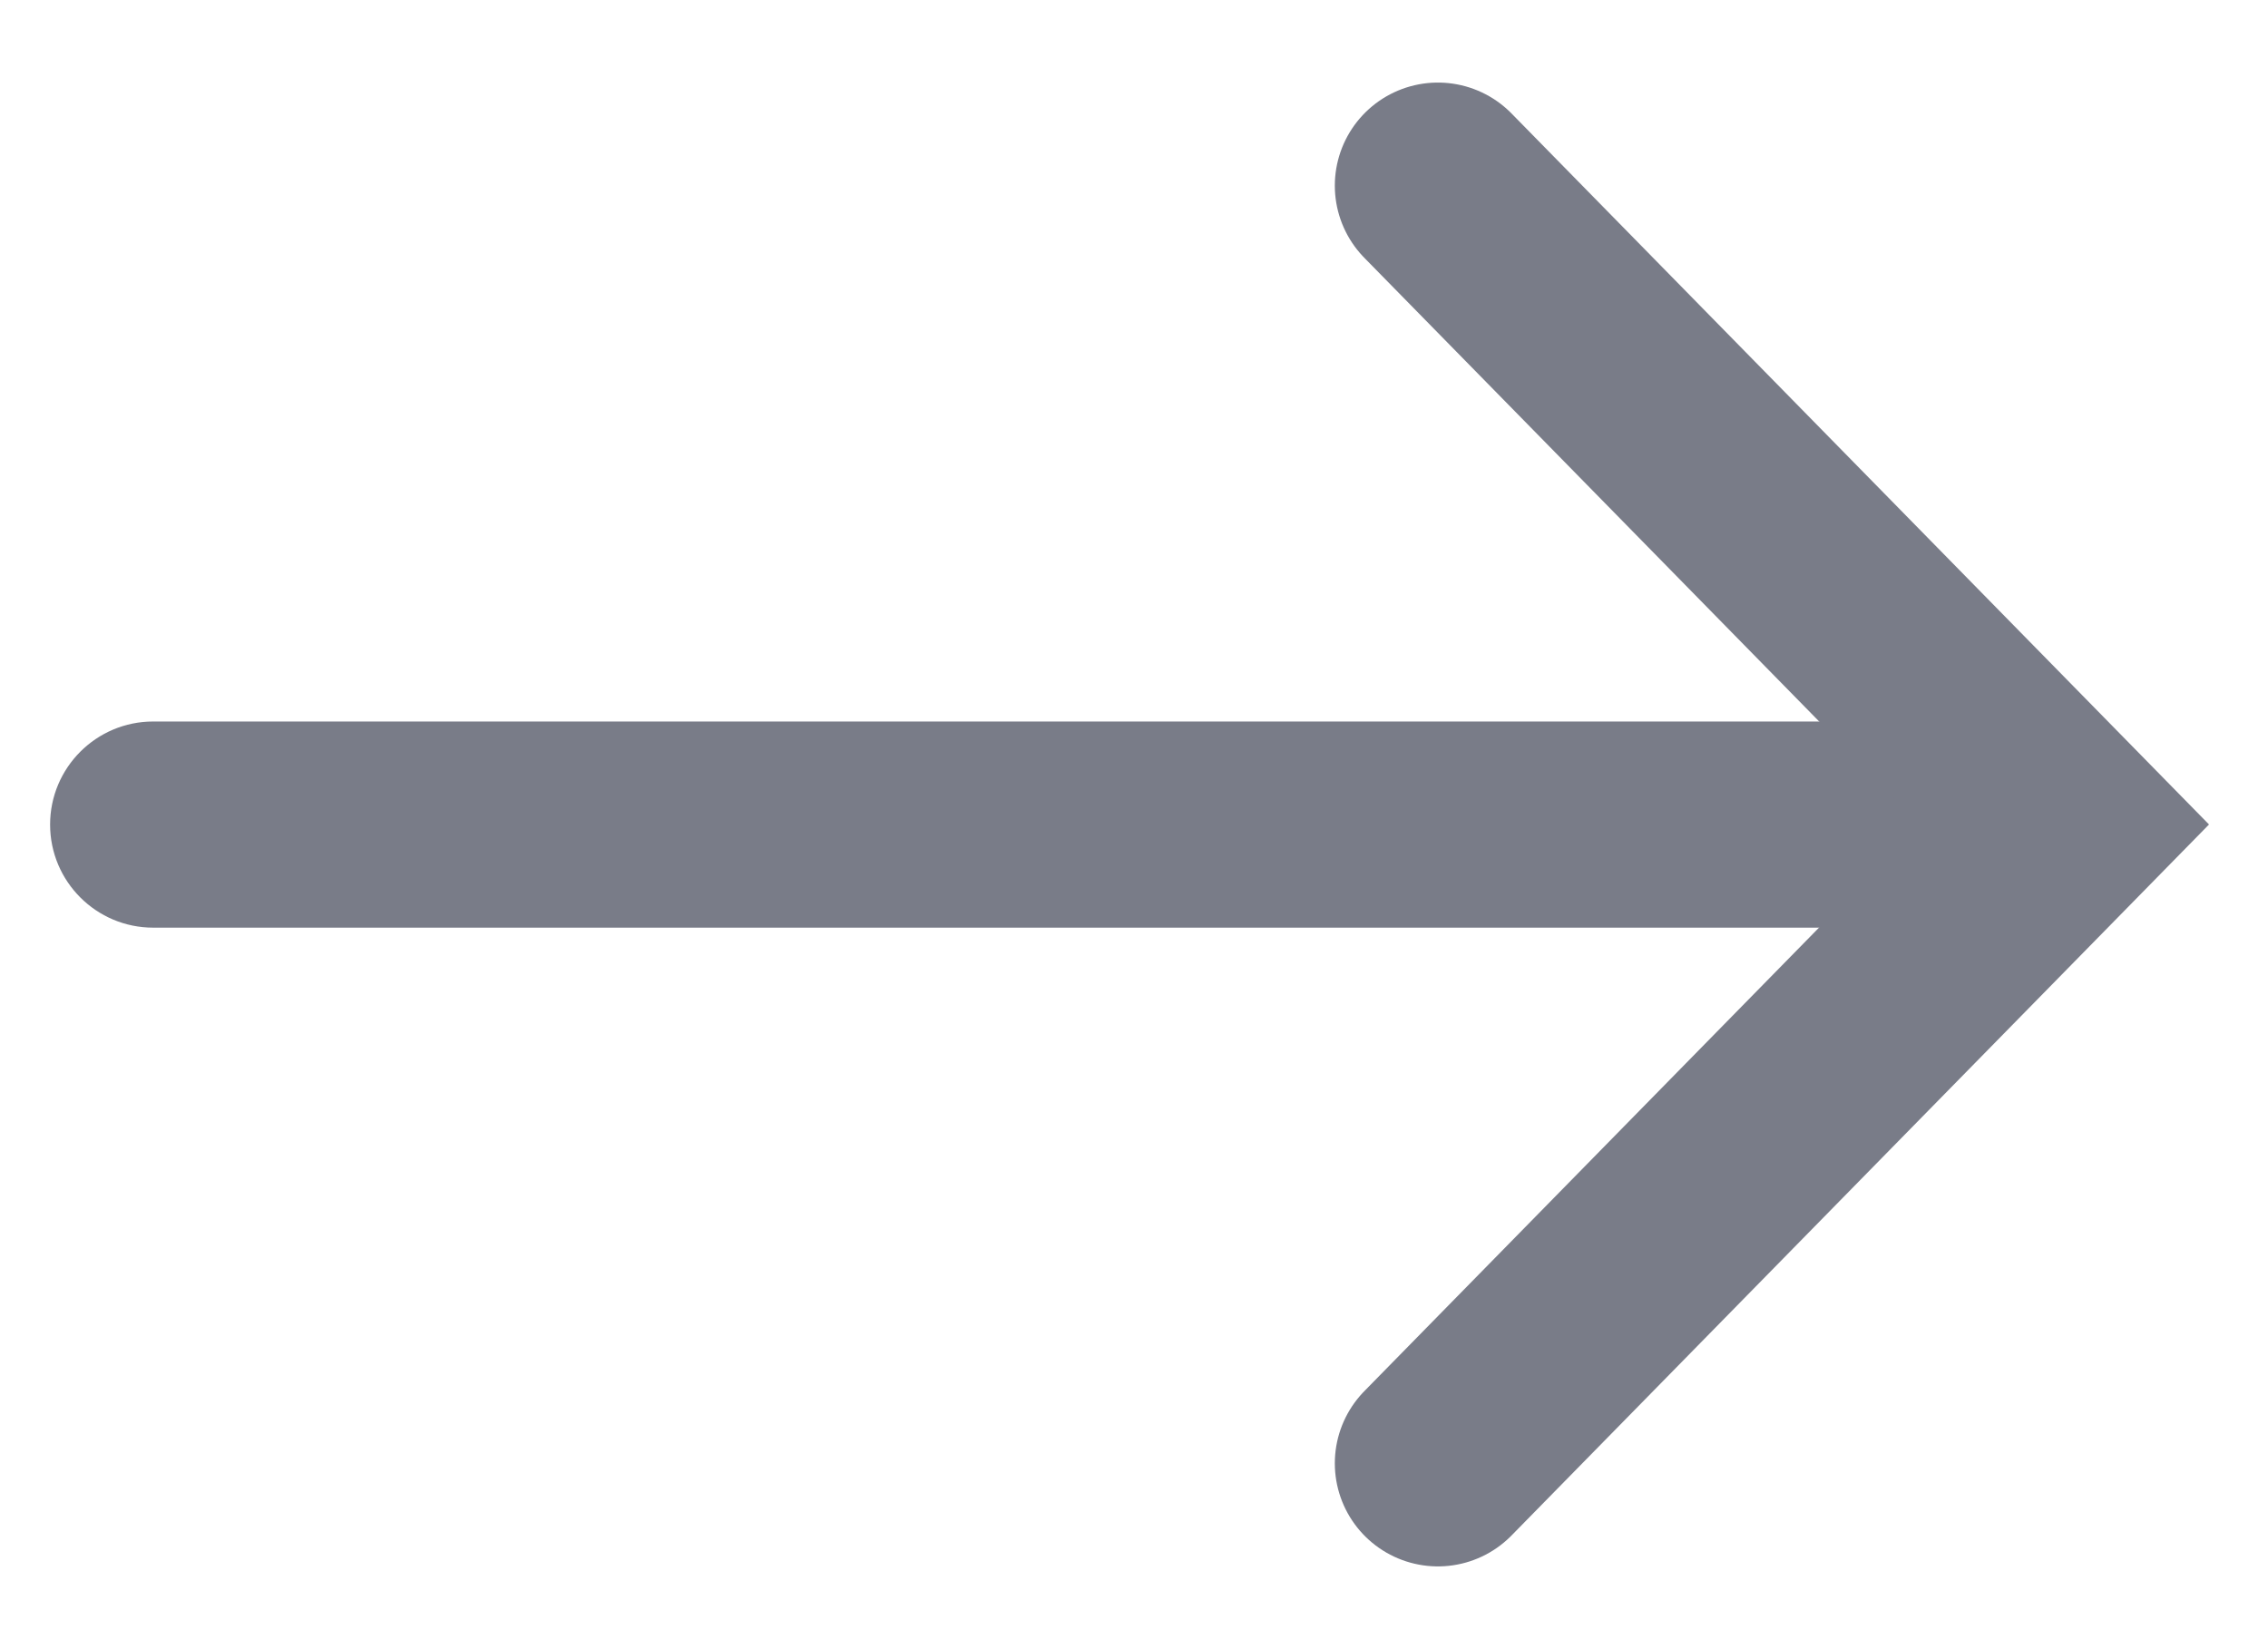 <svg width="22" height="16" viewBox="0 0 22 16" fill="none" xmlns="http://www.w3.org/2000/svg">
<path d="M1.486 9C0.934 9 0.486 8.552 0.486 8C0.486 7.448 0.934 7 1.486 7L1.486 9ZM19.724 9L1.486 9L1.486 7L19.724 7L19.724 9Z" fill="#797C88"/>
<path d="M13.948 14.197L20.027 7.999L13.948 1.801" stroke="#797C88" stroke-width="2" stroke-linecap="round"/>
</svg>
